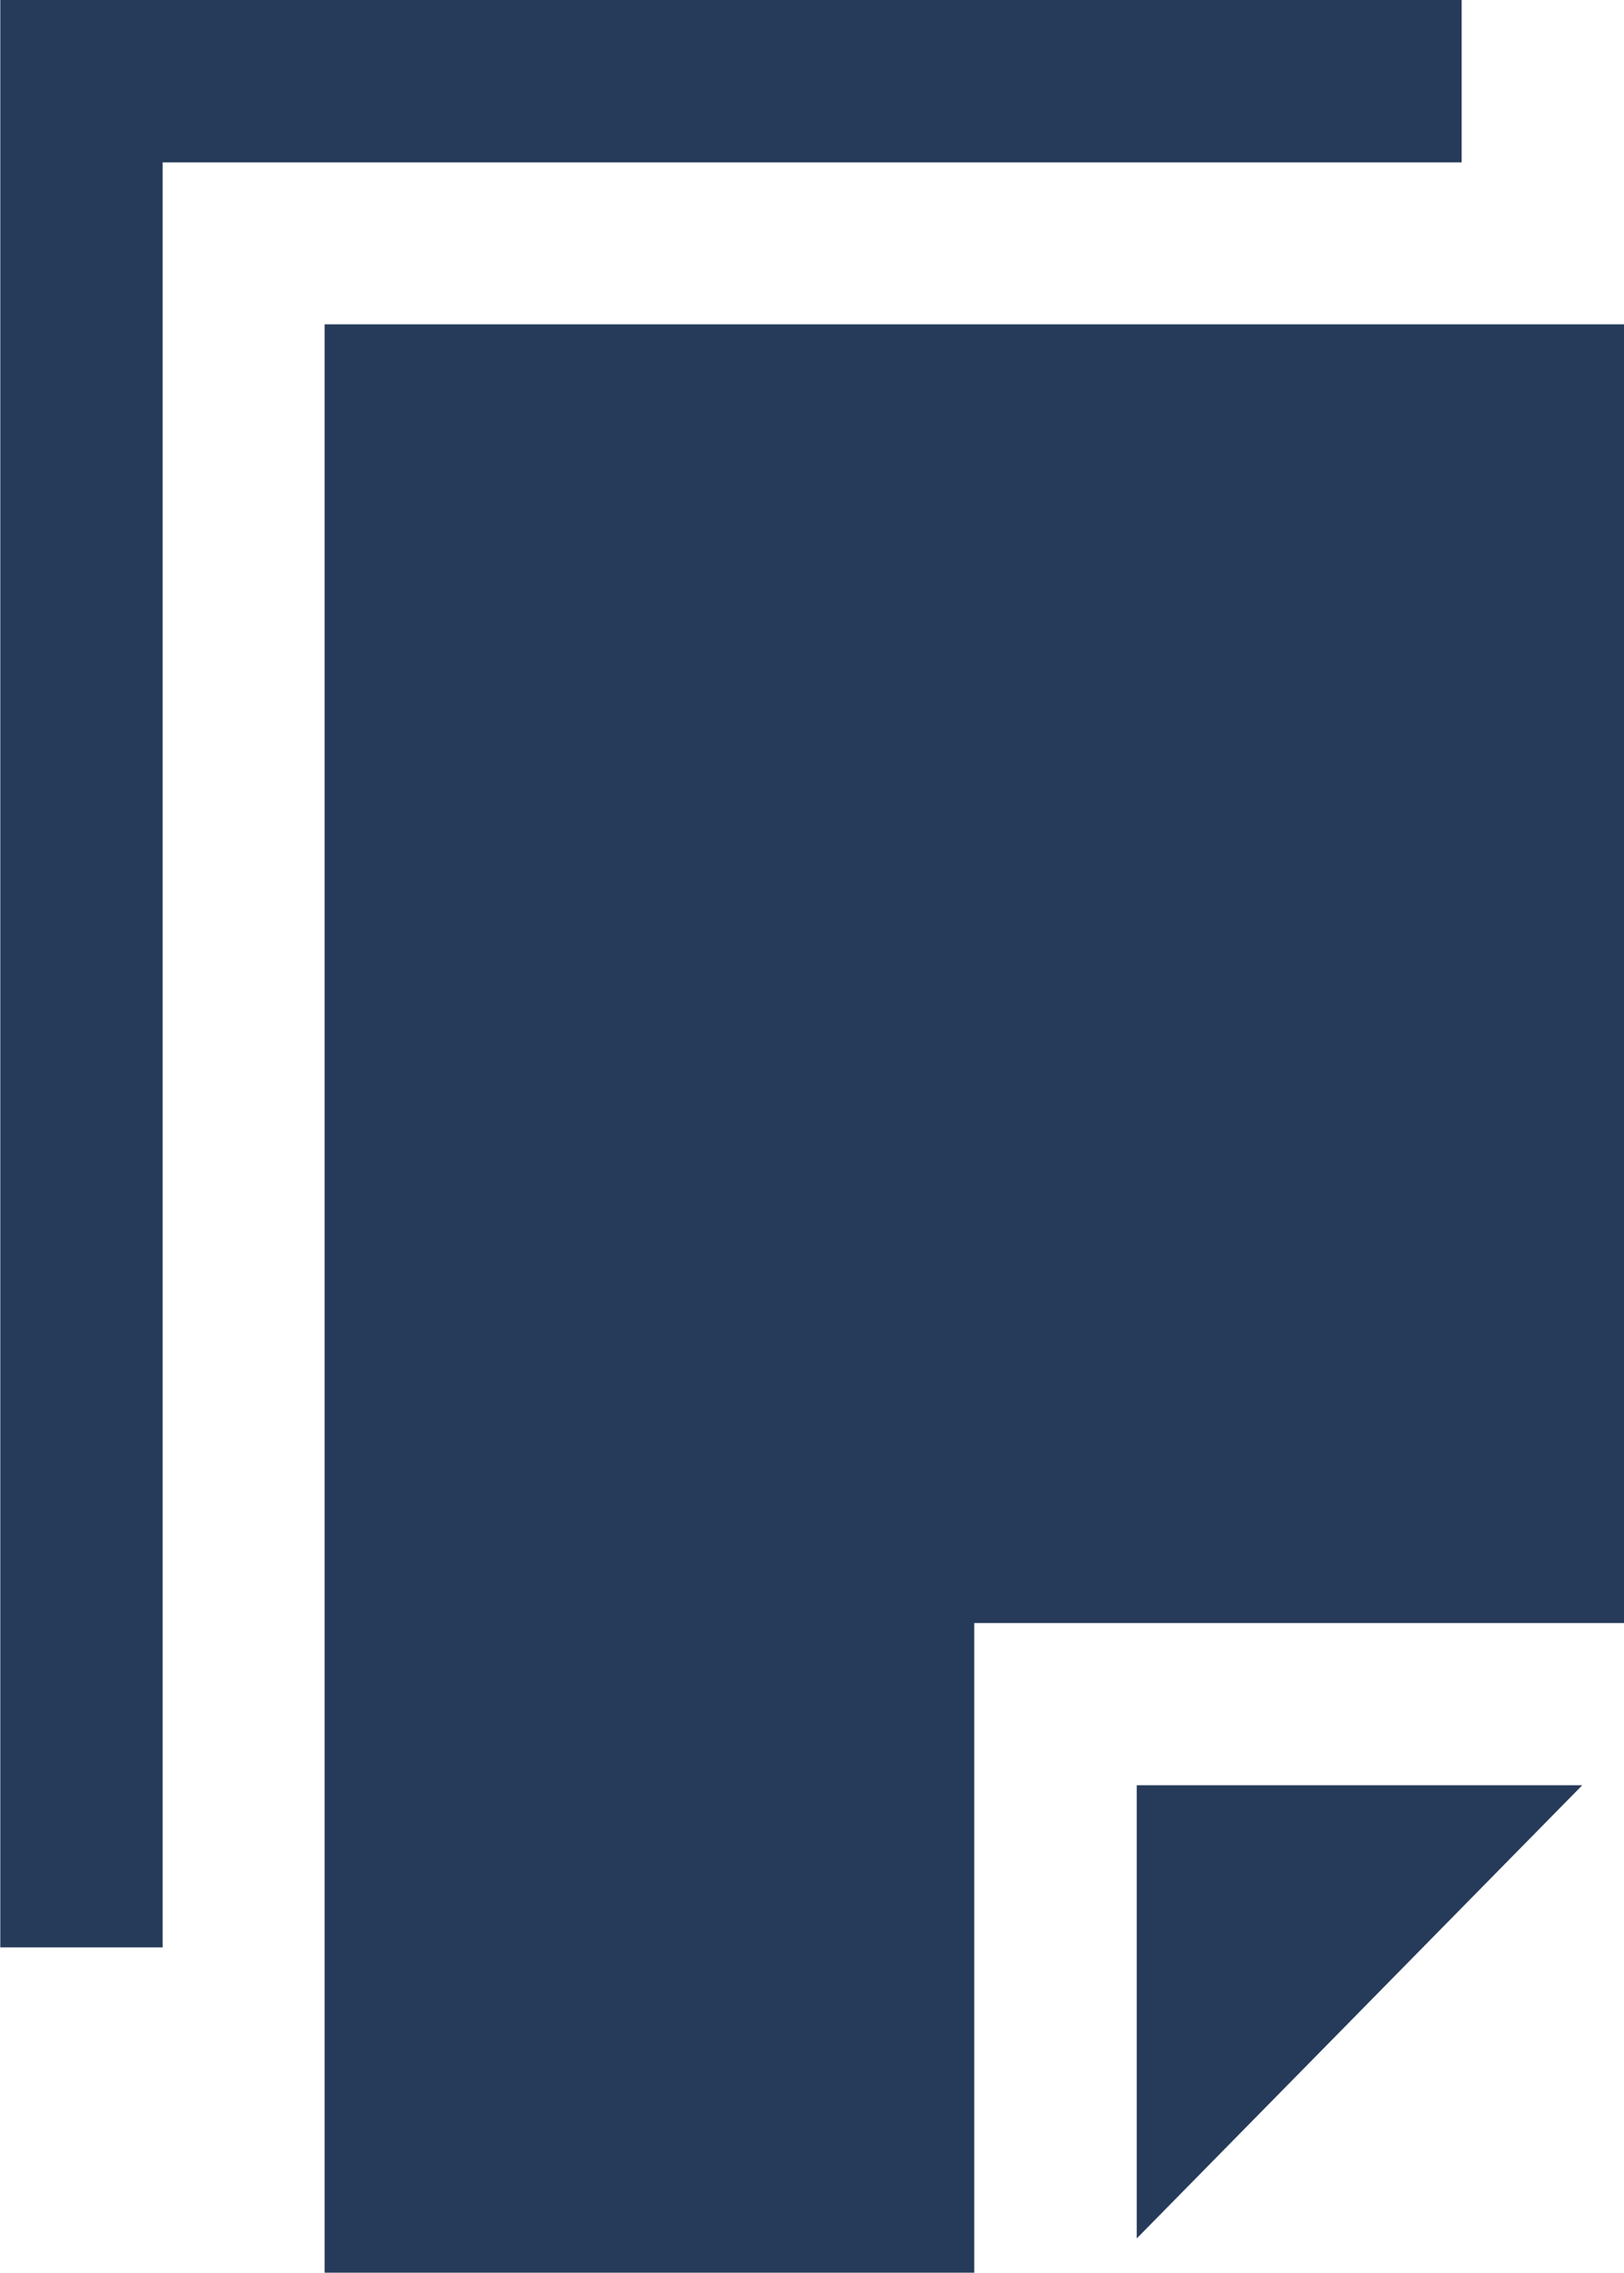<svg xmlns="http://www.w3.org/2000/svg" width="11.432" height="16" viewBox="0 0 11.432 16">
  <g id="Smock_PinOn_18_N" transform="translate(-16 -0.999)">
    <path id="page" d="M3,1H13.287V2.145H4.143V14.71H3ZM5.283,3.285H14.43v9.142H9.856V17H5.283ZM11,13.569h3.136L11,16.759Z" transform="translate(13.002 -0.003)" fill="#263a59" fill-rule="evenodd"/>
  </g>
</svg>
